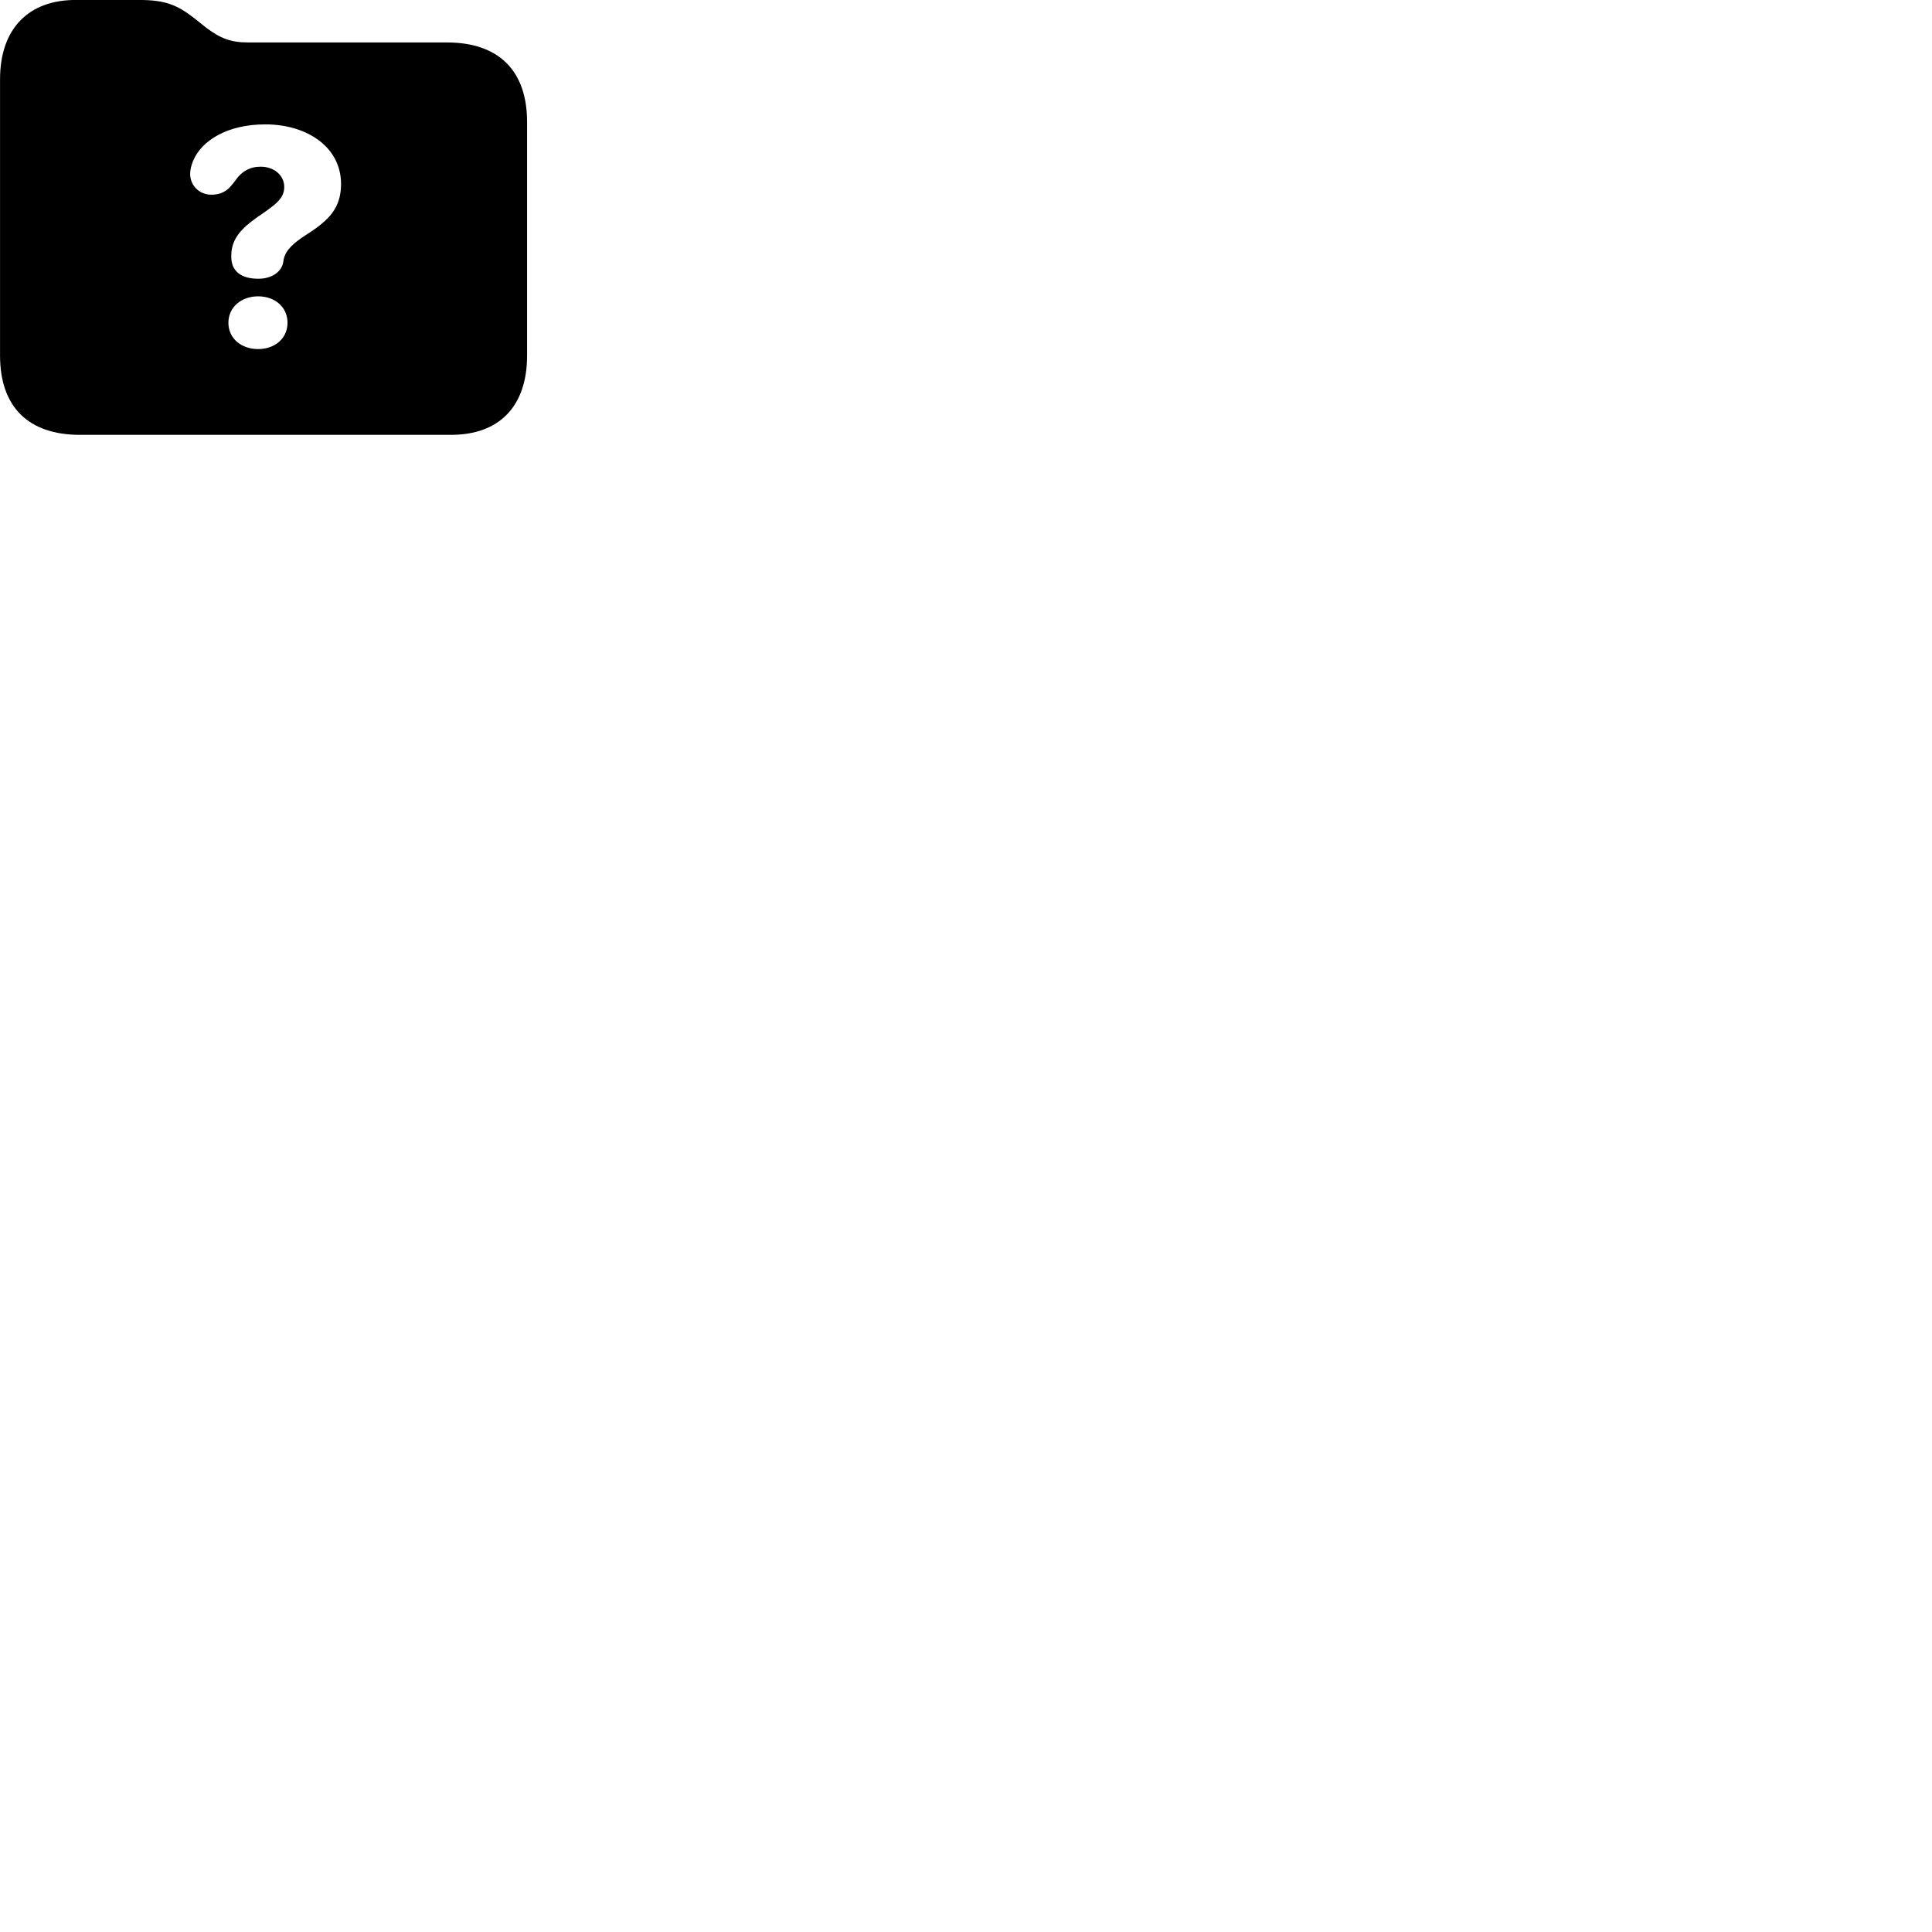 
        <svg xmlns="http://www.w3.org/2000/svg" viewBox="0 0 100 100">
            <path d="M4.142 22.508H23.342C25.832 22.508 27.282 21.048 27.282 18.398V6.318C27.282 3.658 25.812 2.198 23.142 2.198H12.852C11.952 2.198 11.402 1.988 10.652 1.418L10.062 0.948C9.152 0.238 8.532 -0.002 7.182 -0.002H3.912C1.492 -0.002 0.002 1.468 0.002 4.108V18.398C0.002 21.058 1.462 22.508 4.142 22.508ZM13.372 14.428C12.482 14.428 11.972 14.038 11.972 13.298V13.218C11.972 12.338 12.542 11.788 13.322 11.238C14.222 10.618 14.712 10.298 14.712 9.678C14.712 9.078 14.192 8.628 13.492 8.628C12.942 8.628 12.502 8.858 12.142 9.398L12.012 9.558C11.752 9.898 11.412 10.078 10.942 10.078C10.332 10.078 9.842 9.618 9.842 8.998C9.842 8.768 9.902 8.568 9.982 8.358C10.422 7.258 11.792 6.438 13.732 6.438C15.902 6.438 17.652 7.618 17.652 9.518C17.652 10.768 17.032 11.398 15.872 12.138C15.232 12.548 14.782 12.928 14.682 13.428C14.672 13.468 14.672 13.508 14.662 13.558C14.582 14.058 14.082 14.428 13.372 14.428ZM13.362 18.068C12.502 18.068 11.822 17.528 11.822 16.708C11.822 15.888 12.502 15.338 13.362 15.338C14.222 15.338 14.882 15.888 14.882 16.708C14.882 17.528 14.212 18.068 13.362 18.068Z" />
        </svg>
    
